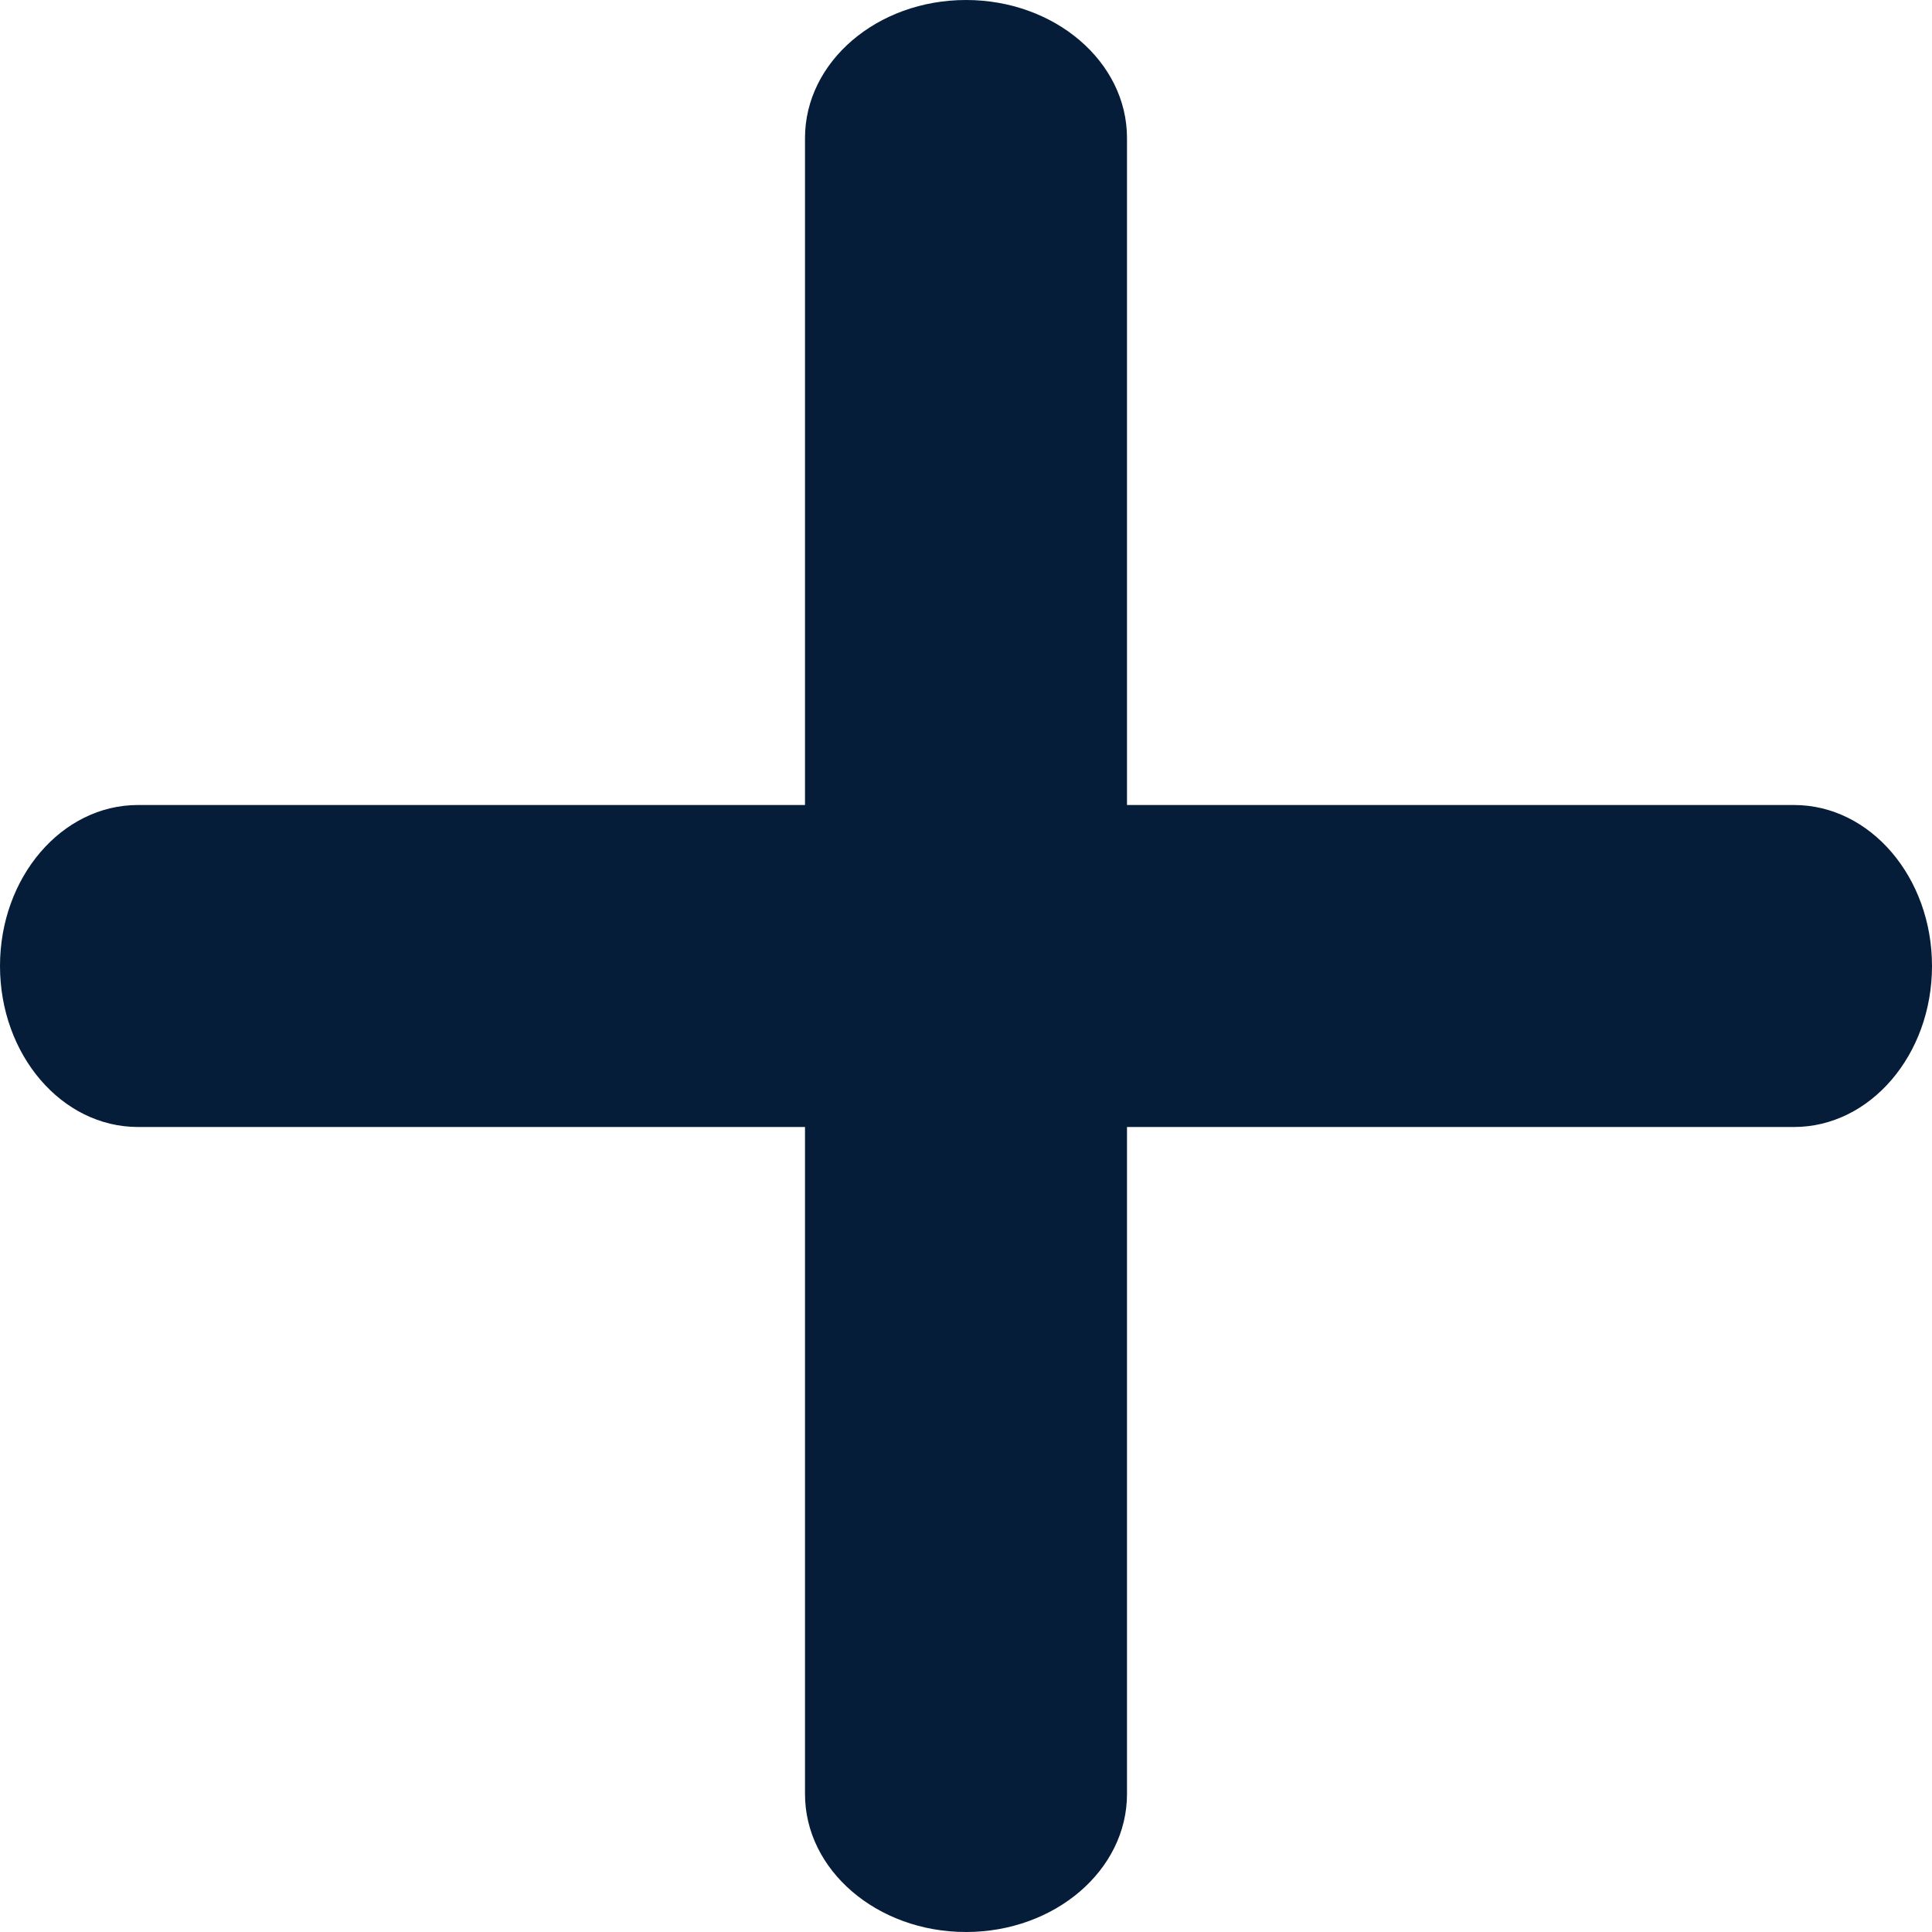 
<svg width="12px" height="12px" viewBox="0 0 12 12" version="1.1" xmlns="http://www.w3.org/2000/svg" xmlns:xlink="http://www.w3.org/1999/xlink">
    <g fill="#051D39" stroke="none" stroke-width="1" fill-rule="evenodd">
        <g transform="translate(-174, -1151)">
            <g transform="translate(174, 1151)">
                <path d="M5,5 L5,0.857 C5,0.384 5.448,0 6,0 C6.552,0 7,0.384 7,0.857 L7,5 L11.143,5 C11.616,5 12,5.448 12,6 C12,6.552 11.616,7 11.143,7 L7,7 L7,11.143 C7,11.616 6.552,12 6,12 C5.448,12 5,11.616 5,11.143 L5,7 L0.857,7 C0.384,7 0,6.552 0,6 C0,5.448 0.384,5 0.857,5 L5,5 Z"></path>
            </g>
        </g>
    </g>
</svg>
